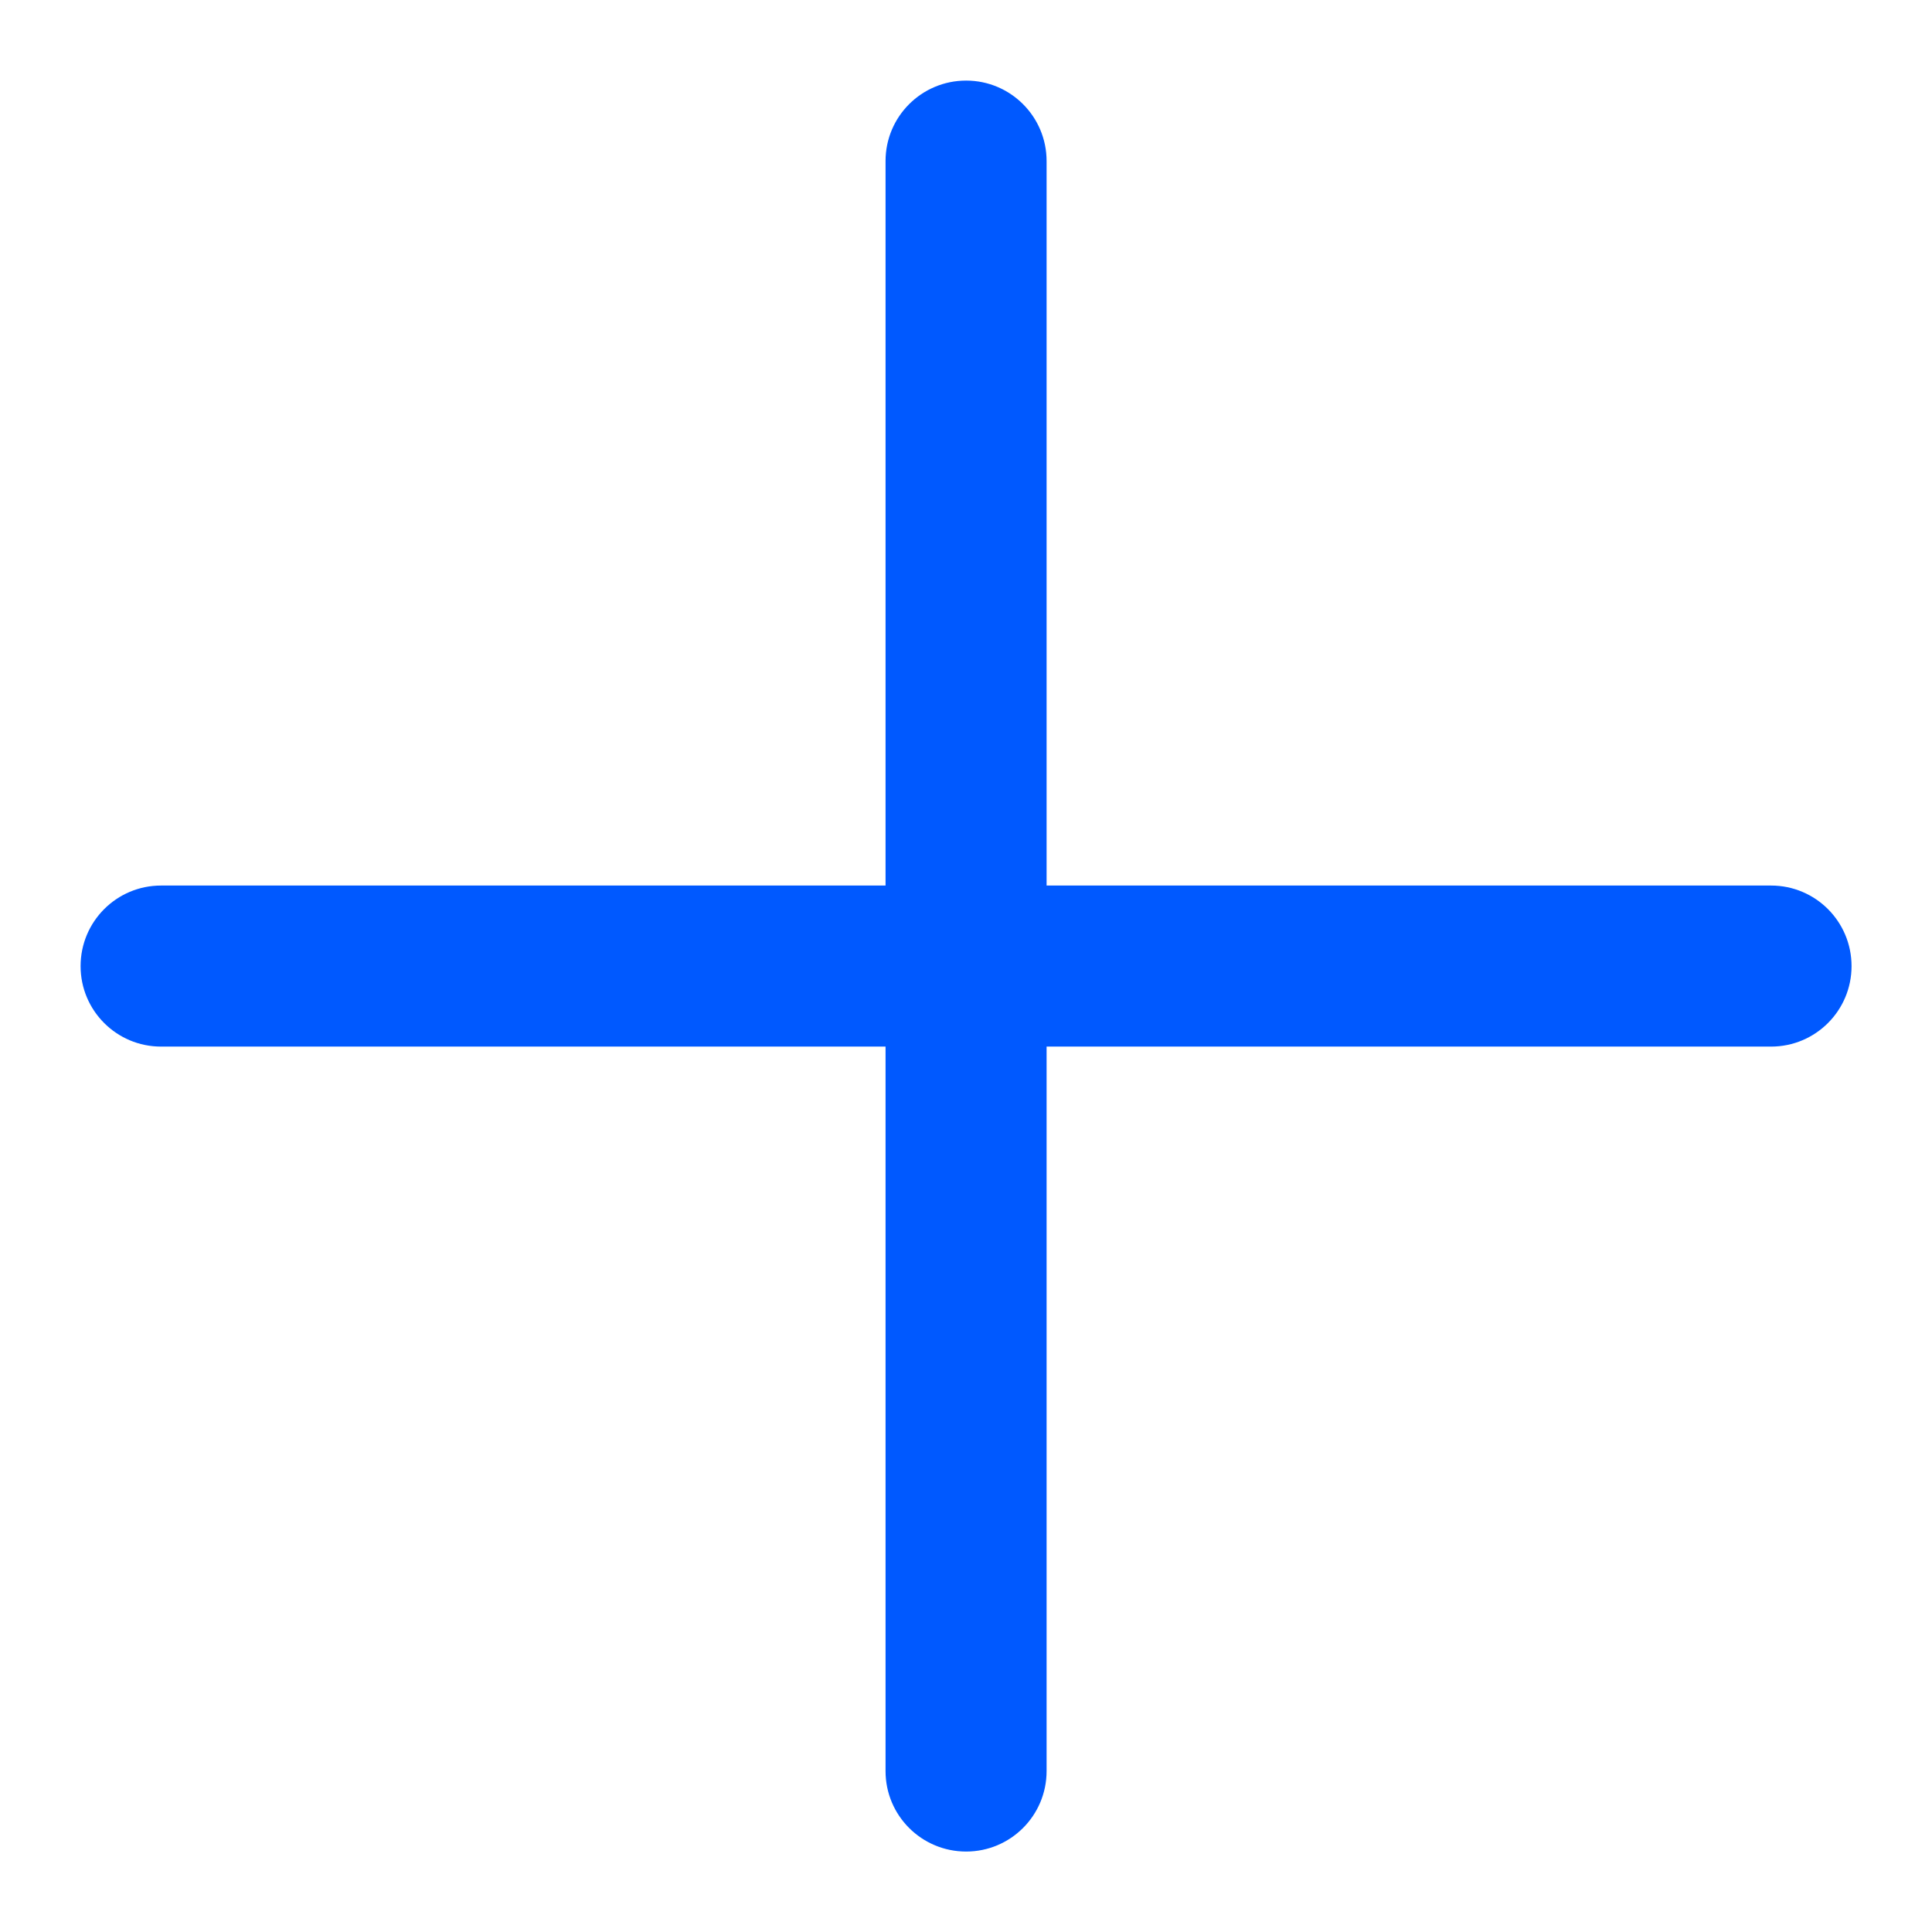 <svg width="14" height="14" viewBox="0 0 14 14" fill="none" xmlns="http://www.w3.org/2000/svg">
<mask id="mask0_743_35945" style="mask-type:alpha" maskUnits="userSpaceOnUse" x="0" y="0" width="14" height="14">
<rect width="14" height="14" fill="#D9D9D9"/>
</mask>
<g mask="url(#mask0_743_35945)">
<path d="M7.584 1.167C7.584 0.845 7.323 0.584 7.001 0.584C6.678 0.584 6.417 0.845 6.417 1.167V6.417H1.167C0.845 6.417 0.584 6.678 0.584 7.001C0.584 7.323 0.845 7.584 1.167 7.584H6.417V12.834C6.417 13.156 6.678 13.417 7.001 13.417C7.323 13.417 7.584 13.156 7.584 12.834V7.584H12.834C13.156 7.584 13.417 7.323 13.417 7.001C13.417 6.678 13.156 6.417 12.834 6.417H7.584V1.167Z" fill="#0059FF"/>
</g>
</svg>
